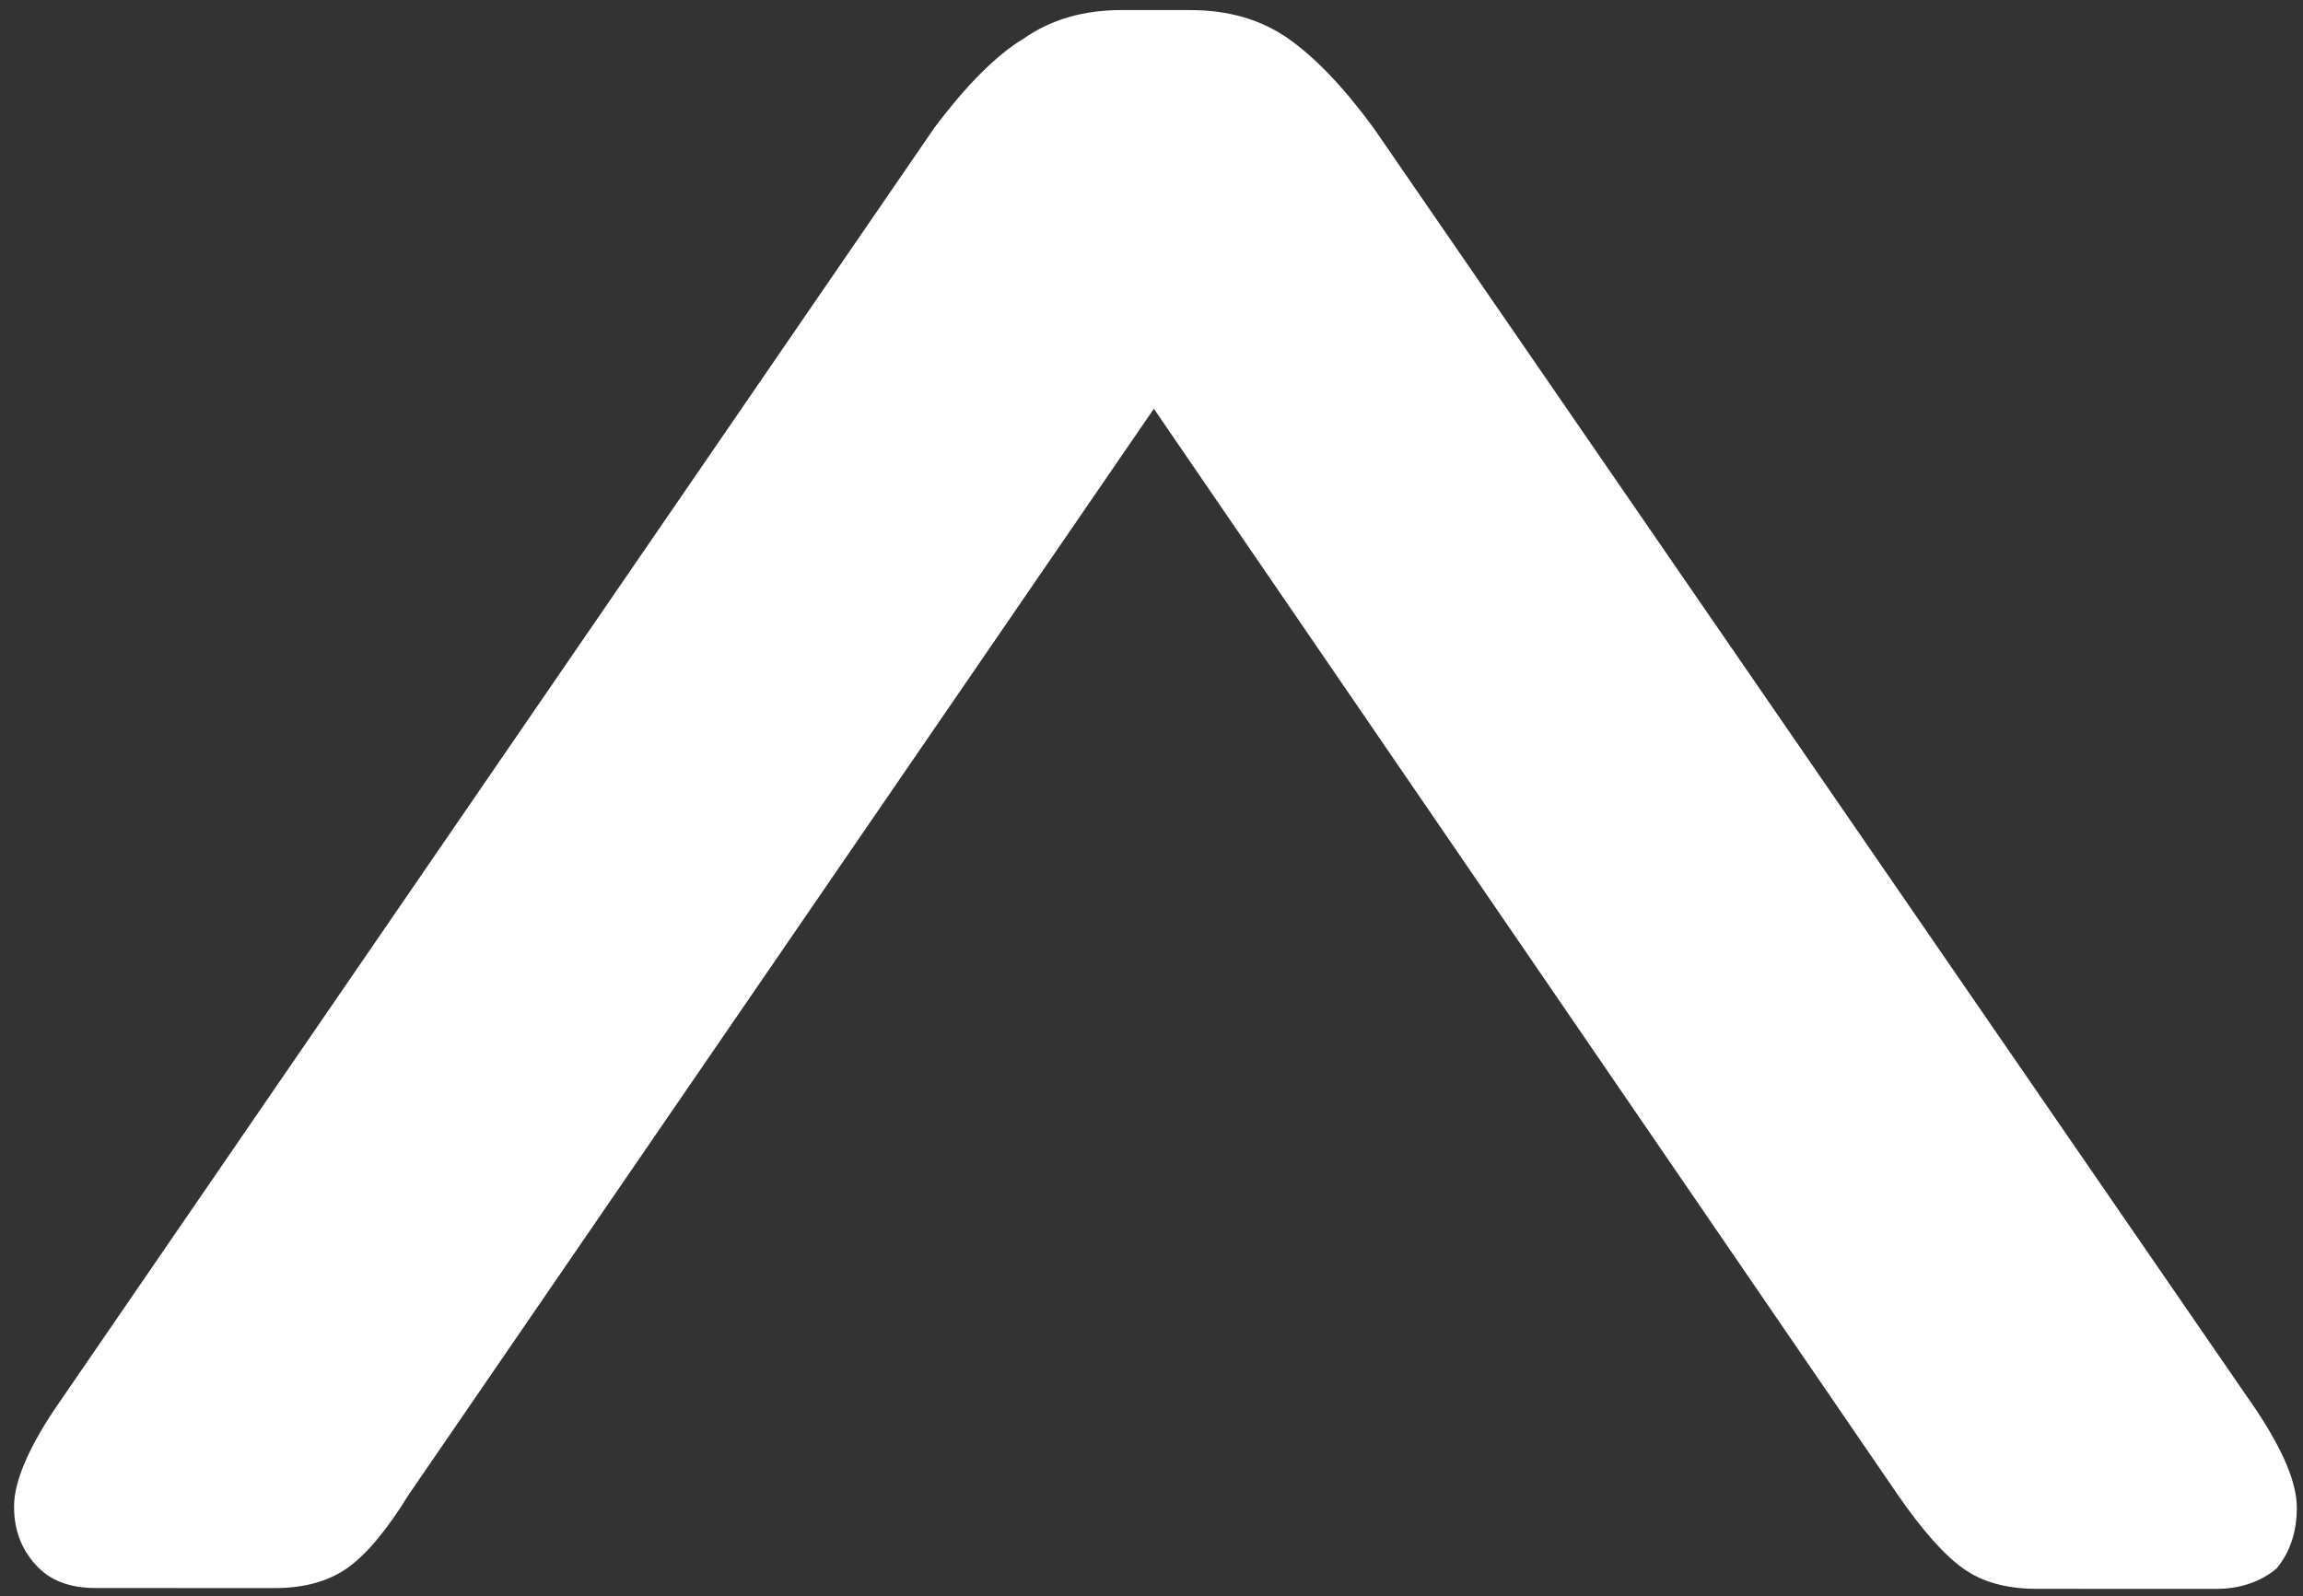<svg width="163" height="113" viewBox="0 0 163 113" fill="none" xmlns="http://www.w3.org/2000/svg">
<rect x="0" y="0" width="163" height="113" fill="#333333" stroke="none"/>
<path d="M162.563 106.731C162.562 108.459 162.081 109.899 161.121 111.051C159.968 112.01 158.528 112.49 156.8 112.489L144.128 112.484C142.016 112.483 140.288 112.002 138.945 111.041C137.601 110.081 136.066 108.352 134.339 105.855L81.667 28.938L28.931 105.812C27.394 108.307 25.953 110.034 24.609 110.994C23.264 111.953 21.536 112.432 19.424 112.432L6.752 112.426C5.024 112.426 3.68 111.945 2.721 110.985C1.569 109.832 0.994 108.392 0.995 106.664C0.995 104.936 1.956 102.632 3.877 99.753L66.123 9.059C68.428 5.988 70.541 3.877 72.462 2.726C74.382 1.382 76.687 0.711 79.375 0.713L84.271 0.715C86.959 0.716 89.262 1.389 91.182 2.733C93.101 4.078 95.116 6.191 97.227 9.072L159.685 99.818C161.604 102.699 162.563 105.003 162.563 106.731Z" fill="white"/>
</svg>
